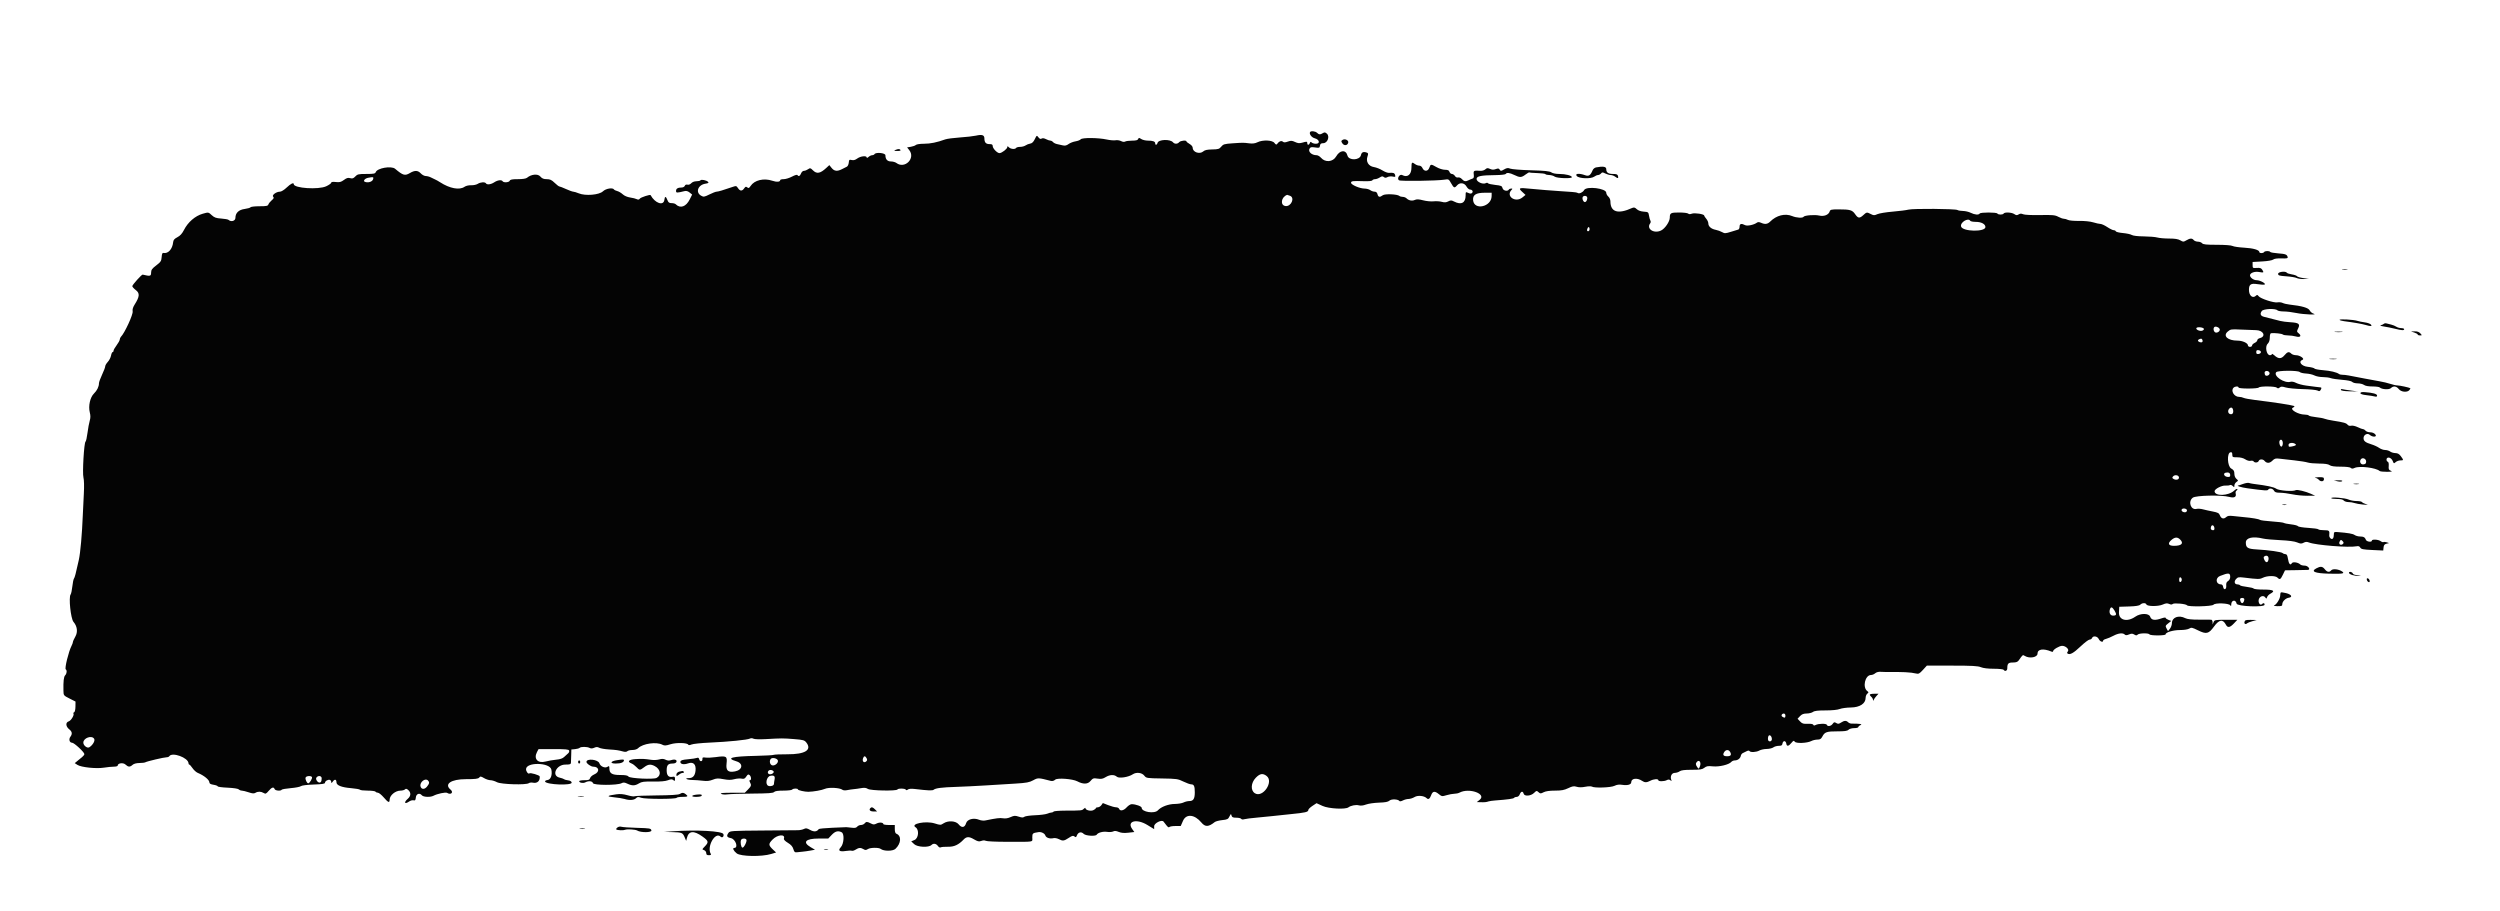 <svg id="svg" version="1.1" xmlns="http://www.w3.org/2000/svg" xmlns:xlink="http://www.w3.org/1999/xlink" width="400" height="145.714" viewBox="0, 0, 400,145.714"><g id="svgg"><path id="path0" d="M209.613 21.125 C 209.431 21.434,209.853 21.996,210.367 22.128 C 211.122 22.323,211.260 23.000,210.545 23.000 C 210.282 23.000,209.979 22.912,209.872 22.805 C 209.724 22.657,209.652 22.677,209.571 22.889 C 209.438 23.235,209.167 23.253,209.167 22.917 C 209.167 22.622,209.096 22.615,208.348 22.829 C 207.911 22.954,207.651 22.929,207.207 22.718 C 206.721 22.488,206.543 22.478,206.058 22.653 C 205.610 22.815,205.431 22.817,205.242 22.660 C 205.000 22.459,204.626 22.627,204.296 23.083 C 204.225 23.182,204.069 23.098,203.912 22.875 C 203.582 22.407,202.028 22.345,201.184 22.766 C 200.810 22.953,200.417 23.003,199.867 22.933 C 198.911 22.813,198.919 22.813,197.167 22.934 C 195.906 23.022,195.712 23.080,195.400 23.463 C 195.092 23.842,194.920 23.895,193.953 23.911 C 193.169 23.923,192.765 24.010,192.540 24.214 C 191.963 24.736,190.833 24.362,190.833 23.649 C 190.833 23.455,190.626 23.200,190.334 23.034 C 190.060 22.878,189.835 22.694,189.834 22.625 C 189.832 22.395,188.877 22.497,188.667 22.750 C 188.407 23.063,187.934 23.072,187.683 22.770 C 187.237 22.232,185.355 22.299,185.208 22.859 C 185.114 23.218,184.833 23.275,184.833 22.934 C 184.833 22.634,184.467 22.500,183.647 22.500 C 183.285 22.500,182.812 22.385,182.598 22.244 C 182.246 22.014,182.197 22.014,182.109 22.244 C 182.038 22.429,181.766 22.501,181.130 22.503 C 180.646 22.504,180.148 22.570,180.022 22.649 C 179.884 22.737,179.628 22.707,179.370 22.573 C 179.136 22.452,178.742 22.393,178.495 22.443 C 178.247 22.492,177.603 22.437,177.064 22.320 C 175.708 22.024,173.134 22.006,172.916 22.289 C 172.824 22.409,172.449 22.556,172.083 22.615 C 171.716 22.673,171.216 22.869,170.971 23.049 C 170.649 23.287,170.395 23.345,170.054 23.262 C 169.795 23.198,169.379 23.105,169.130 23.055 C 168.881 23.005,168.591 22.859,168.485 22.732 C 168.379 22.604,168.185 22.500,168.055 22.500 C 167.924 22.500,167.610 22.393,167.357 22.262 C 167.063 22.110,166.810 22.078,166.657 22.174 C 166.489 22.280,166.337 22.220,166.149 21.974 C 165.885 21.626,165.878 21.629,165.566 22.270 C 165.347 22.717,165.123 22.935,164.838 22.975 C 164.611 23.007,164.276 23.138,164.093 23.266 C 163.909 23.395,163.518 23.500,163.223 23.500 C 162.928 23.500,162.640 23.575,162.583 23.667 C 162.425 23.923,161.722 23.865,161.429 23.571 C 161.221 23.364,161.167 23.357,161.167 23.540 C 161.167 23.821,160.282 24.500,159.916 24.500 C 159.551 24.500,158.833 23.750,158.833 23.369 C 158.833 23.130,158.711 23.056,158.319 23.056 C 157.742 23.056,157.506 22.793,157.503 22.144 C 157.499 21.600,157.125 21.480,156.140 21.705 C 155.742 21.795,154.592 21.926,153.583 21.994 C 152.575 22.063,151.525 22.200,151.250 22.300 C 149.913 22.784,148.863 23.000,147.848 23.000 C 147.231 23.000,146.648 23.085,146.542 23.192 C 146.436 23.297,146.077 23.428,145.743 23.483 L 145.136 23.583 145.485 24.026 C 146.516 25.336,144.760 27.087,143.426 26.078 C 143.249 25.943,142.857 25.833,142.557 25.833 C 141.978 25.833,141.667 25.487,141.667 24.844 C 141.667 24.467,140.136 24.312,139.917 24.667 C 139.860 24.758,139.693 24.833,139.545 24.833 C 139.397 24.833,139.139 24.957,138.971 25.109 C 138.789 25.274,138.667 25.308,138.667 25.192 C 138.667 24.871,137.684 24.977,137.173 25.355 C 136.841 25.601,136.565 25.677,136.274 25.604 C 135.899 25.510,135.849 25.554,135.802 26.024 C 135.774 26.313,135.637 26.603,135.500 26.668 C 135.362 26.733,135.013 26.909,134.724 27.060 C 133.965 27.455,133.484 27.401,133.062 26.875 L 132.694 26.417 132.222 26.855 C 131.237 27.768,130.687 27.869,130.066 27.248 C 129.678 26.860,129.619 26.848,129.286 27.081 C 129.088 27.220,128.791 27.333,128.625 27.333 C 128.458 27.333,128.255 27.518,128.167 27.750 C 128.004 28.179,127.761 28.287,127.588 28.007 C 127.532 27.917,127.159 28.024,126.720 28.257 C 126.297 28.483,125.699 28.667,125.392 28.667 C 125.085 28.667,124.833 28.734,124.833 28.816 C 124.833 29.117,124.280 29.162,123.561 28.918 C 122.210 28.459,120.706 28.822,120.096 29.755 C 119.862 30.111,119.767 30.152,119.565 29.985 C 119.364 29.818,119.272 29.847,119.066 30.140 C 118.738 30.609,118.404 30.596,118.079 30.100 C 117.832 29.723,117.781 29.712,117.200 29.914 C 115.741 30.419,114.900 30.668,114.658 30.667 C 114.515 30.667,113.997 30.867,113.507 31.111 C 112.689 31.519,112.579 31.536,112.182 31.314 C 111.242 30.789,111.663 29.585,112.853 29.394 C 113.349 29.315,113.440 29.250,113.281 29.090 C 113.019 28.829,112.186 28.668,112.070 28.856 C 112.020 28.935,111.734 29.000,111.433 29.000 C 111.107 29.000,110.769 29.128,110.600 29.315 C 110.431 29.502,110.183 29.596,109.993 29.546 C 109.792 29.494,109.632 29.564,109.568 29.731 C 109.511 29.879,109.291 30.000,109.079 30.000 C 108.467 30.000,108.167 30.176,108.167 30.537 C 108.167 30.884,108.283 30.887,109.507 30.581 C 109.801 30.507,110.056 30.575,110.337 30.803 L 110.743 31.132 110.361 31.897 C 109.763 33.094,108.842 33.409,108.103 32.670 C 108.010 32.576,107.717 32.500,107.452 32.500 C 107.071 32.500,106.932 32.397,106.782 32.000 C 106.547 31.377,106.371 31.362,106.303 31.958 C 106.183 32.995,104.808 32.535,104.092 31.218 C 104.021 31.087,102.543 31.566,102.389 31.770 C 102.248 31.956,102.110 31.983,101.889 31.868 C 101.721 31.781,101.243 31.660,100.826 31.600 C 100.372 31.534,99.894 31.328,99.633 31.085 C 99.392 30.863,99.001 30.631,98.763 30.572 C 98.525 30.512,98.289 30.396,98.239 30.315 C 98.031 29.980,96.938 30.164,96.469 30.613 C 95.863 31.193,93.660 31.377,92.603 30.935 C 92.249 30.788,91.851 30.667,91.719 30.667 C 91.587 30.667,91.069 30.479,90.568 30.250 C 90.067 30.021,89.585 29.833,89.498 29.833 C 89.411 29.833,89.069 29.571,88.739 29.250 C 88.257 28.783,88.007 28.667,87.478 28.667 C 86.973 28.667,86.729 28.564,86.444 28.233 C 86.045 27.768,85.001 27.873,84.320 28.445 C 84.155 28.584,83.611 28.667,82.857 28.667 C 81.943 28.667,81.633 28.726,81.560 28.917 C 81.453 29.197,80.578 29.261,80.417 29.000 C 80.251 28.731,79.622 28.810,79.083 29.167 C 78.544 29.524,77.916 29.602,77.750 29.333 C 77.597 29.086,76.875 29.132,76.440 29.417 C 76.230 29.554,75.756 29.655,75.387 29.640 C 74.992 29.625,74.552 29.728,74.320 29.890 C 73.519 30.452,71.962 30.161,70.417 29.161 C 70.142 28.983,69.804 28.793,69.667 28.739 C 69.529 28.685,69.218 28.534,68.974 28.404 C 68.731 28.273,68.350 28.167,68.128 28.167 C 67.906 28.167,67.549 27.979,67.333 27.750 C 66.855 27.241,66.373 27.223,65.591 27.684 C 64.781 28.162,64.492 28.080,63.215 27.003 C 62.616 26.498,60.365 26.889,60.120 27.542 C 60.028 27.787,59.791 27.833,58.618 27.833 C 57.364 27.833,57.187 27.873,56.850 28.232 C 56.552 28.549,56.383 28.605,56.029 28.505 C 55.685 28.407,55.456 28.473,55.027 28.793 C 54.571 29.132,54.337 29.192,53.735 29.124 C 53.247 29.069,53.000 29.105,53.000 29.231 C 53.000 29.336,52.642 29.591,52.205 29.799 C 50.976 30.382,47.000 30.123,47.000 29.460 C 47.000 29.152,46.513 29.386,45.873 30.000 C 45.478 30.380,45.015 30.667,44.798 30.668 C 44.204 30.669,43.456 31.222,43.707 31.474 C 43.866 31.633,43.817 31.756,43.475 32.047 C 43.237 32.250,42.997 32.548,42.942 32.708 C 42.860 32.953,42.632 33.000,41.515 33.000 C 40.784 33.000,40.141 33.073,40.086 33.162 C 40.031 33.251,39.612 33.373,39.154 33.434 C 38.201 33.560,37.667 34.071,37.667 34.856 C 37.667 35.350,36.974 35.559,36.575 35.185 C 36.488 35.103,35.961 35.005,35.403 34.968 C 34.590 34.913,34.295 34.811,33.905 34.450 C 33.349 33.934,33.351 33.934,32.436 34.198 C 31.224 34.547,30.069 35.546,29.438 36.791 C 29.141 37.377,28.826 37.724,28.382 37.953 C 27.900 38.203,27.739 38.395,27.702 38.765 C 27.592 39.859,26.894 40.629,26.156 40.469 C 25.983 40.431,25.902 40.614,25.865 41.130 C 25.819 41.764,25.723 41.913,25.000 42.464 C 24.323 42.979,24.184 43.176,24.176 43.633 C 24.166 44.199,24.042 44.227,22.827 43.938 C 22.674 43.901,21.172 45.572,21.169 45.783 C 21.168 45.893,21.422 46.178,21.734 46.416 C 22.390 46.916,22.347 47.457,21.552 48.716 C 21.271 49.162,21.165 49.517,21.225 49.813 C 21.324 50.296,19.947 53.286,19.353 53.881 C 19.250 53.983,19.165 54.183,19.162 54.325 C 19.159 54.467,18.934 54.878,18.662 55.238 C 18.390 55.598,18.167 55.992,18.167 56.113 C 18.167 56.234,18.100 56.333,18.019 56.333 C 17.937 56.333,17.823 56.587,17.765 56.896 C 17.707 57.206,17.473 57.660,17.246 57.905 C 17.019 58.150,16.833 58.471,16.833 58.617 C 16.833 58.764,16.608 59.361,16.333 59.943 C 16.058 60.525,15.833 61.146,15.833 61.323 C 15.833 61.860,15.532 62.480,15.033 62.968 C 14.417 63.570,14.109 64.967,14.367 65.984 C 14.498 66.498,14.494 66.862,14.354 67.329 C 14.249 67.682,14.088 68.553,13.998 69.267 C 13.907 69.980,13.768 70.606,13.688 70.657 C 13.445 70.812,13.160 75.712,13.353 76.411 C 13.453 76.774,13.479 77.814,13.415 78.969 C 13.357 80.040,13.282 81.592,13.249 82.417 C 13.127 85.474,12.863 88.450,12.612 89.583 C 12.122 91.803,11.961 92.417,11.827 92.585 C 11.753 92.678,11.639 93.240,11.574 93.835 C 11.510 94.430,11.386 95.006,11.300 95.115 C 10.958 95.546,11.319 98.990,11.759 99.500 C 12.358 100.196,12.476 101.109,12.061 101.841 C 11.844 102.222,11.666 102.620,11.666 102.725 C 11.665 102.831,11.563 103.111,11.440 103.347 C 10.980 104.230,10.310 106.966,10.522 107.097 C 10.746 107.235,10.693 107.783,10.431 108.045 C 10.200 108.276,10.120 108.981,10.151 110.514 C 10.167 111.272,10.174 111.282,11.125 111.764 L 12.083 112.250 12.071 113.074 C 12.064 113.549,11.975 113.925,11.861 113.963 C 11.753 113.999,11.706 114.095,11.756 114.176 C 11.904 114.415,11.366 115.301,11.002 115.416 C 10.455 115.590,10.503 116.240,11.097 116.707 C 11.548 117.062,11.600 117.437,11.262 117.883 C 10.964 118.276,11.119 118.833,11.527 118.833 C 11.862 118.833,13.500 120.351,13.500 120.660 C 13.500 120.757,13.340 120.967,13.144 121.127 C 12.949 121.286,12.602 121.571,12.374 121.759 L 11.959 122.101 12.386 122.381 C 12.978 122.769,15.410 123.025,16.620 122.826 C 17.150 122.740,17.865 122.668,18.208 122.668 C 18.552 122.667,18.833 122.590,18.833 122.496 C 18.833 122.094,19.704 121.977,20.078 122.328 C 20.518 122.742,20.793 122.754,21.208 122.380 C 21.408 122.198,21.812 122.089,22.304 122.083 C 22.733 122.078,23.160 122.026,23.253 121.967 C 23.500 121.813,26.234 121.167,26.638 121.167 C 26.826 121.167,27.027 121.092,27.083 121.000 C 27.529 120.278,30.137 121.232,30.161 122.125 C 30.164 122.240,30.223 122.334,30.292 122.334 C 30.360 122.335,30.592 122.592,30.805 122.906 C 31.019 123.220,31.394 123.559,31.639 123.660 C 32.644 124.075,33.500 124.775,33.500 125.182 C 33.500 125.374,33.701 125.490,34.167 125.564 C 34.533 125.623,34.833 125.736,34.833 125.815 C 34.833 125.895,35.546 125.991,36.416 126.029 C 37.337 126.070,38.083 126.183,38.199 126.299 C 38.310 126.410,38.532 126.500,38.694 126.500 C 38.856 126.500,39.344 126.621,39.779 126.768 C 40.378 126.972,40.641 126.992,40.866 126.852 C 41.255 126.608,41.756 126.617,42.182 126.875 C 42.487 127.060,42.579 127.021,42.984 126.542 C 43.481 125.953,43.790 125.859,43.940 126.250 C 44.042 126.516,44.919 126.600,45.068 126.358 C 45.117 126.279,45.773 126.164,46.527 126.101 C 47.281 126.038,48.007 125.897,48.139 125.787 C 48.282 125.668,49.118 125.562,50.190 125.525 C 51.571 125.478,52.000 125.410,52.000 125.237 C 52.000 124.967,52.500 124.682,52.792 124.786 C 52.906 124.827,53.000 124.984,53.000 125.134 C 53.000 125.345,53.060 125.322,53.261 125.034 C 53.553 124.618,53.833 124.685,53.833 125.172 C 53.833 125.654,54.635 125.976,56.153 126.102 C 56.900 126.165,57.550 126.279,57.598 126.358 C 57.647 126.436,58.202 126.500,58.833 126.500 C 59.464 126.500,60.027 126.575,60.083 126.667 C 60.140 126.758,60.313 126.834,60.468 126.836 C 60.623 126.837,61.041 127.174,61.396 127.586 C 62.119 128.423,62.331 128.507,62.339 127.958 C 62.349 127.255,63.254 126.500,64.087 126.500 C 64.369 126.500,64.688 126.412,64.796 126.304 C 64.946 126.154,65.071 126.179,65.329 126.413 C 65.785 126.825,65.754 127.364,65.250 127.802 C 64.563 128.400,64.742 128.745,65.473 128.233 C 65.683 128.087,65.995 128.003,66.168 128.049 C 66.419 128.114,66.492 128.027,66.532 127.607 C 66.591 127.009,67.130 126.804,67.493 127.242 C 67.742 127.542,68.856 127.589,69.357 127.321 C 69.948 127.005,71.309 126.715,71.533 126.857 C 72.145 127.245,72.628 126.785,72.083 126.333 C 71.021 125.451,72.174 124.667,74.532 124.667 C 76.052 124.667,76.504 124.613,76.669 124.414 C 76.855 124.189,76.944 124.199,77.449 124.497 C 77.763 124.682,78.222 124.833,78.470 124.833 C 78.719 124.833,79.189 124.977,79.517 125.152 C 80.180 125.508,84.220 125.626,84.618 125.301 C 84.729 125.211,85.029 125.180,85.285 125.232 C 85.969 125.372,86.428 124.941,86.353 124.228 C 86.332 124.027,84.854 123.591,84.703 123.741 C 84.532 123.912,84.167 123.457,84.167 123.073 C 84.167 121.906,87.986 121.973,88.220 123.144 C 88.393 124.005,88.120 124.744,87.609 124.804 C 87.355 124.833,87.175 124.942,87.209 125.045 C 87.382 125.562,91.567 125.722,91.469 125.208 C 91.434 125.025,91.229 124.896,90.915 124.860 C 90.641 124.829,90.342 124.744,90.250 124.671 C 90.158 124.598,89.840 124.486,89.542 124.423 C 88.183 124.132,88.983 122.333,90.471 122.333 C 91.174 122.333,91.337 122.280,91.351 122.042 C 91.361 121.881,91.380 121.337,91.393 120.833 L 91.417 119.917 92.000 119.863 C 92.321 119.834,92.655 119.740,92.742 119.655 C 92.952 119.449,93.942 119.457,94.335 119.667 C 94.551 119.783,94.780 119.774,95.075 119.640 C 95.402 119.491,95.591 119.491,95.876 119.642 C 96.082 119.750,96.775 119.871,97.417 119.910 C 98.624 119.986,98.924 120.029,99.721 120.247 C 100.014 120.327,100.262 120.305,100.379 120.188 C 100.482 120.085,100.846 120.000,101.188 120.000 C 101.555 120.000,101.928 119.882,102.098 119.711 C 102.848 118.962,105.038 118.652,105.988 119.160 C 106.304 119.329,106.538 119.315,107.287 119.079 C 108.229 118.783,110.023 118.836,110.136 119.164 C 110.166 119.250,110.383 119.232,110.636 119.121 C 110.882 119.014,112.208 118.876,113.583 118.815 C 116.543 118.685,119.606 118.378,119.987 118.174 C 120.147 118.088,120.378 118.095,120.549 118.191 C 120.718 118.286,121.551 118.313,122.545 118.257 C 125.087 118.114,125.279 118.113,127.049 118.254 C 128.510 118.370,128.716 118.427,129.008 118.797 C 129.949 119.995,128.826 120.697,125.989 120.685 C 124.869 120.680,123.879 120.722,123.790 120.777 C 123.700 120.832,122.455 120.903,121.022 120.935 C 117.026 121.023,116.071 121.286,117.832 121.813 C 118.969 122.154,118.819 123.196,117.600 123.424 C 116.485 123.634,116.119 123.295,116.249 122.172 C 116.388 120.981,116.241 120.895,114.500 121.140 C 113.904 121.224,113.180 121.256,112.891 121.213 C 112.465 121.149,112.370 121.189,112.391 121.424 C 112.429 121.856,111.994 121.929,111.884 121.508 C 111.817 121.253,111.711 121.182,111.520 121.264 C 111.371 121.327,110.726 121.425,110.085 121.481 C 109.182 121.560,108.908 121.646,108.867 121.861 C 108.792 122.254,109.389 122.395,110.077 122.146 C 110.935 121.836,111.400 122.289,111.284 123.323 C 111.194 124.123,110.852 124.500,110.218 124.500 C 109.412 124.500,109.876 124.778,110.708 124.793 C 111.190 124.802,111.979 124.860,112.463 124.921 C 113.108 125.003,113.527 124.959,114.039 124.754 C 114.634 124.516,114.883 124.503,115.757 124.668 C 116.526 124.813,116.954 124.814,117.487 124.670 C 117.876 124.565,118.402 124.525,118.656 124.581 C 119.031 124.663,119.172 124.600,119.403 124.247 C 119.634 123.895,119.735 123.849,119.928 124.009 C 120.203 124.237,120.251 124.833,119.994 124.833 C 119.875 124.833,119.875 124.933,119.994 125.156 C 120.251 125.636,120.214 125.774,119.672 126.328 L 119.178 126.833 117.131 126.838 C 115.595 126.842,115.160 126.888,115.390 127.022 C 115.561 127.121,116.003 127.156,116.390 127.099 C 116.771 127.044,118.565 126.987,120.376 126.974 C 122.911 126.955,123.711 126.898,123.854 126.725 C 123.982 126.571,124.454 126.500,125.344 126.500 C 126.061 126.500,126.693 126.425,126.750 126.333 C 126.876 126.129,127.667 126.110,127.667 126.311 C 127.667 126.447,128.782 126.699,129.333 126.687 C 130.176 126.670,131.498 126.435,131.982 126.217 C 132.596 125.940,134.390 126.035,134.788 126.365 C 134.907 126.464,135.230 126.489,135.540 126.423 C 135.839 126.360,136.308 126.290,136.583 126.268 C 136.858 126.246,137.396 126.171,137.779 126.102 C 138.288 126.009,138.577 126.042,138.862 126.226 C 139.300 126.510,143.425 126.589,143.594 126.317 C 143.722 126.108,144.790 126.128,144.922 126.341 C 144.996 126.461,145.102 126.456,145.260 126.325 C 145.408 126.202,145.806 126.171,146.370 126.238 C 148.547 126.497,149.190 126.522,149.390 126.356 C 149.697 126.101,150.695 125.974,152.932 125.904 C 154.024 125.870,156.154 125.765,157.667 125.671 C 159.179 125.577,161.354 125.442,162.500 125.373 C 164.236 125.267,164.705 125.179,165.314 124.844 C 166.082 124.423,166.125 124.424,168.131 124.943 C 168.375 125.006,168.630 124.934,168.840 124.744 C 169.183 124.434,171.628 124.619,172.369 125.011 C 173.301 125.504,174.029 125.491,174.466 124.972 C 174.853 124.512,174.949 124.479,175.615 124.579 C 176.190 124.666,176.459 124.616,176.899 124.344 C 177.571 123.929,178.282 123.902,178.696 124.276 C 179.034 124.583,180.554 124.351,181.245 123.887 C 181.806 123.511,182.692 123.610,183.077 124.092 C 183.411 124.510,183.457 124.518,185.917 124.555 C 188.259 124.591,188.475 124.622,189.333 125.045 C 189.838 125.293,190.411 125.497,190.607 125.498 C 191.039 125.500,191.167 125.791,191.167 126.775 C 191.167 127.792,190.938 128.167,190.319 128.167 C 190.043 128.167,189.614 128.270,189.367 128.397 C 189.119 128.523,188.495 128.629,187.980 128.633 C 186.957 128.639,185.779 129.082,185.262 129.654 C 184.724 130.248,182.667 129.924,182.667 129.246 C 182.667 129.014,181.714 128.669,181.069 128.668 C 180.878 128.667,180.521 128.892,180.276 129.167 C 179.798 129.703,179.216 129.823,179.060 129.417 C 179.008 129.279,178.788 129.167,178.572 129.167 C 178.356 129.167,177.791 129.014,177.318 128.827 L 176.457 128.488 176.219 128.827 C 176.088 129.014,175.835 129.167,175.657 129.167 C 175.479 129.167,175.333 129.230,175.333 129.307 C 175.333 129.384,175.146 129.532,174.917 129.636 C 174.480 129.836,173.667 129.613,173.667 129.295 C 173.667 129.211,173.549 129.261,173.405 129.405 C 173.120 129.690,173.086 129.693,170.456 129.701 C 169.469 129.704,168.621 129.772,168.571 129.853 C 168.521 129.934,168.377 130.000,168.251 130.000 C 168.125 130.000,167.811 130.086,167.553 130.192 C 167.294 130.298,166.417 130.409,165.603 130.440 C 164.789 130.471,164.018 130.583,163.889 130.689 C 163.711 130.837,163.499 130.832,162.996 130.665 C 162.422 130.476,162.255 130.485,161.696 130.737 C 161.278 130.925,160.858 130.991,160.486 130.926 C 159.984 130.838,159.453 130.903,157.623 131.278 C 157.369 131.329,156.939 131.280,156.667 131.167 C 155.792 130.805,154.763 131.073,154.575 131.713 C 154.363 132.431,153.875 132.509,153.392 131.903 C 152.932 131.326,151.710 131.244,150.955 131.740 C 150.511 132.031,150.456 132.032,149.557 131.749 C 148.122 131.298,145.596 131.808,146.494 132.368 C 147.098 132.746,146.977 134.122,146.315 134.401 L 145.796 134.619 146.273 135.067 C 146.791 135.554,148.595 135.638,149.038 135.196 C 149.339 134.894,149.788 134.963,150.061 135.351 C 150.205 135.557,150.389 135.652,150.505 135.580 C 150.615 135.513,151.153 135.467,151.702 135.480 C 152.652 135.501,153.382 135.163,154.167 134.338 C 154.638 133.842,155.038 133.824,155.793 134.266 C 156.431 134.641,156.637 134.688,157.009 134.548 C 157.288 134.442,157.560 134.437,157.731 134.533 C 157.883 134.618,159.374 134.688,161.045 134.689 C 165.667 134.693,165.167 134.776,165.167 134.003 C 165.167 133.324,165.216 133.281,166.167 133.139 C 166.606 133.073,167.146 133.340,167.253 133.675 C 167.370 134.044,167.984 134.249,168.548 134.107 C 168.758 134.054,169.141 134.121,169.400 134.256 C 170.046 134.590,170.239 134.567,171.002 134.062 C 171.544 133.704,171.710 133.662,171.914 133.831 C 172.118 134.000,172.183 133.981,172.278 133.727 C 172.496 133.136,172.981 133.005,173.399 133.423 C 173.715 133.739,175.291 133.837,175.468 133.552 C 175.677 133.213,176.494 132.995,177.156 133.101 C 177.504 133.157,177.931 133.126,178.105 133.033 C 178.332 132.912,178.583 132.932,178.991 133.103 C 179.392 133.272,179.848 133.311,180.527 133.234 L 181.493 133.124 181.153 132.648 C 180.243 131.370,181.851 130.939,183.580 131.998 L 184.667 132.663 184.667 132.191 C 184.667 131.704,185.867 131.104,186.159 131.446 C 186.223 131.521,186.433 131.792,186.625 132.047 C 186.825 132.314,187.019 132.438,187.080 132.339 C 187.138 132.244,187.576 132.165,188.052 132.163 L 188.917 132.159 189.281 131.329 C 189.792 130.167,191.132 130.291,192.220 131.601 C 192.836 132.342,193.362 132.324,194.358 131.531 C 194.509 131.411,195.048 131.270,195.556 131.217 C 196.371 131.133,196.508 131.064,196.717 130.632 C 196.935 130.182,196.962 130.170,197.045 130.488 C 197.118 130.765,197.268 130.833,197.808 130.833 C 198.178 130.833,198.531 130.915,198.592 131.015 C 198.656 131.118,198.857 131.146,199.060 131.079 C 199.256 131.015,200.204 130.895,201.167 130.812 C 202.129 130.730,203.217 130.622,203.583 130.573 C 203.950 130.524,205.262 130.385,206.500 130.264 C 208.887 130.030,209.333 129.924,209.333 129.588 C 209.333 129.472,209.629 129.182,209.990 128.943 L 210.646 128.509 211.615 128.952 C 212.588 129.396,215.264 129.540,215.750 129.174 C 216.130 128.888,216.946 128.728,217.397 128.851 C 217.716 128.939,218.109 128.896,218.564 128.725 C 218.941 128.583,219.870 128.447,220.628 128.423 C 221.646 128.390,222.089 128.305,222.320 128.095 C 222.638 127.807,223.728 127.861,223.921 128.174 C 223.968 128.249,224.211 128.204,224.461 128.073 C 224.712 127.942,225.121 127.835,225.371 127.834 C 225.621 127.834,226.057 127.693,226.340 127.521 C 226.846 127.213,227.870 127.314,228.267 127.711 C 228.527 127.971,228.775 127.810,228.977 127.250 C 229.226 126.563,229.551 126.515,230.226 127.068 C 230.677 127.437,230.740 127.445,231.461 127.228 C 231.878 127.103,232.438 127.000,232.704 127.000 C 232.971 127.000,233.337 126.921,233.519 126.823 C 235.066 125.995,237.936 127.037,236.728 127.988 L 236.288 128.333 236.853 128.353 C 237.533 128.377,237.836 128.347,238.167 128.225 C 238.304 128.174,238.792 128.105,239.250 128.072 C 241.242 127.926,242.169 127.797,242.258 127.654 C 242.310 127.569,242.500 127.500,242.681 127.500 C 242.877 127.500,243.072 127.333,243.167 127.083 C 243.355 126.588,243.665 126.539,243.782 126.987 C 243.904 127.453,244.940 127.374,245.459 126.858 C 245.829 126.489,245.871 126.482,246.161 126.745 C 246.444 127.001,246.512 127.003,246.977 126.762 C 247.311 126.589,247.928 126.500,248.794 126.500 C 249.828 126.500,250.276 126.417,250.916 126.108 C 251.588 125.784,251.821 125.745,252.269 125.883 C 252.627 125.993,253.092 125.993,253.645 125.884 C 254.105 125.793,254.579 125.781,254.699 125.857 C 255.103 126.113,257.739 126.021,258.322 125.731 C 258.691 125.547,259.067 125.495,259.517 125.567 C 260.400 125.708,261.000 125.541,261.000 125.154 C 261.000 124.520,261.955 124.404,262.745 124.943 C 263.167 125.230,263.469 125.224,264.061 124.916 C 264.605 124.632,265.333 124.585,265.333 124.833 C 265.333 125.055,266.268 125.047,266.688 124.822 C 266.932 124.692,267.087 124.698,267.264 124.845 C 267.464 125.011,267.489 124.998,267.403 124.773 C 267.193 124.226,267.474 123.667,267.962 123.661 C 268.212 123.658,268.562 123.546,268.740 123.411 C 268.973 123.235,269.516 123.167,270.676 123.167 C 272.021 123.167,272.357 123.113,272.700 122.843 C 273.040 122.575,273.277 122.536,274.055 122.616 C 275.075 122.721,276.646 122.343,277.010 121.904 C 277.119 121.774,277.371 121.667,277.572 121.667 C 278.033 121.667,278.455 121.343,278.528 120.935 C 278.558 120.761,278.696 120.566,278.833 120.502 C 278.971 120.438,279.249 120.300,279.451 120.196 C 279.685 120.075,279.854 120.066,279.919 120.170 C 280.067 120.410,281.020 120.358,281.500 120.083 C 281.729 119.952,282.254 119.840,282.667 119.834 C 283.079 119.828,283.562 119.713,283.740 119.578 C 283.918 119.443,284.307 119.333,284.604 119.333 C 285.037 119.333,285.154 119.259,285.197 118.958 C 285.226 118.752,285.362 118.583,285.500 118.583 C 285.637 118.583,285.774 118.752,285.803 118.958 C 285.875 119.460,286.157 119.431,286.615 118.875 C 286.933 118.489,287.018 118.456,287.157 118.667 C 287.364 118.981,289.138 118.915,289.803 118.568 C 290.049 118.440,290.492 118.335,290.787 118.334 C 291.214 118.334,291.377 118.231,291.581 117.838 C 291.950 117.124,292.274 117.013,293.979 117.016 C 295.140 117.018,295.568 116.956,295.765 116.759 C 295.911 116.613,296.309 116.500,296.679 116.500 C 297.039 116.500,297.333 116.423,297.333 116.328 C 297.333 116.233,297.502 116.088,297.708 116.005 C 298.074 115.858,297.443 115.760,296.255 115.779 C 296.075 115.782,295.826 115.683,295.702 115.559 C 295.402 115.259,295.078 115.274,294.561 115.613 C 294.208 115.845,294.076 115.857,293.800 115.684 C 293.513 115.505,293.430 115.525,293.223 115.821 C 292.961 116.196,292.401 116.286,292.296 115.971 C 292.218 115.738,290.954 115.757,290.504 115.998 C 290.285 116.115,290.174 116.106,290.128 115.967 C 290.087 115.844,289.752 115.785,289.233 115.809 C 288.533 115.841,288.342 115.781,288.006 115.423 L 287.609 115.000 288.000 114.583 C 288.291 114.274,288.566 114.165,289.071 114.161 C 289.444 114.158,289.896 114.046,290.074 113.911 C 290.309 113.733,290.860 113.667,292.095 113.667 C 293.138 113.667,294.009 113.579,294.355 113.440 C 294.664 113.316,295.472 113.207,296.150 113.198 C 297.568 113.180,298.500 112.568,298.500 111.654 C 298.500 111.409,298.619 111.108,298.765 110.988 C 299.002 110.791,299.003 110.748,298.775 110.581 C 297.958 109.983,298.409 108.000,299.362 108.000 C 299.561 108.000,299.861 107.876,300.028 107.725 C 300.208 107.562,300.554 107.466,300.874 107.490 C 301.173 107.513,301.604 107.529,301.833 107.525 C 304.319 107.486,305.752 107.557,306.559 107.760 C 306.973 107.863,307.116 107.790,307.665 107.189 L 308.295 106.500 312.319 106.500 C 315.520 106.500,316.467 106.551,316.942 106.750 C 317.321 106.908,318.081 107.000,319.011 107.000 C 319.819 107.000,320.527 107.075,320.583 107.167 C 320.784 107.492,321.167 107.337,321.167 106.930 C 321.167 106.167,321.328 106.000,322.064 106.000 C 322.581 106.000,322.823 105.910,323.005 105.651 C 323.666 104.709,323.625 104.737,323.988 104.958 C 324.728 105.410,326.000 105.175,326.000 104.586 C 326.000 103.853,326.923 103.711,328.208 104.247 C 328.385 104.321,328.500 104.295,328.500 104.182 C 328.500 103.925,329.503 103.335,329.940 103.334 C 330.521 103.333,331.119 103.906,330.862 104.216 C 330.711 104.398,330.703 104.503,330.835 104.584 C 331.202 104.811,331.772 104.490,332.896 103.422 C 333.526 102.823,334.174 102.333,334.336 102.333 C 334.498 102.333,334.674 102.221,334.727 102.083 C 334.885 101.671,335.589 101.780,335.803 102.250 C 335.986 102.652,336.500 102.838,336.500 102.503 C 336.500 102.413,336.706 102.288,336.958 102.225 C 337.210 102.163,337.747 101.936,338.150 101.722 C 338.945 101.300,339.656 101.222,339.957 101.524 C 340.101 101.667,340.271 101.664,340.639 101.511 C 341.032 101.349,341.200 101.351,341.478 101.525 C 341.752 101.696,341.868 101.699,342.029 101.537 C 342.274 101.293,343.770 101.263,343.917 101.500 C 344.057 101.727,346.500 101.719,346.500 101.491 C 346.500 101.166,347.710 100.808,348.817 100.806 C 349.469 100.805,350.065 100.710,350.281 100.572 C 350.607 100.364,350.751 100.392,351.668 100.847 C 353.013 101.515,353.390 101.427,354.245 100.246 C 355.067 99.112,355.655 99.023,356.148 99.958 C 356.425 100.485,356.790 100.426,357.427 99.750 L 357.978 99.167 356.150 99.167 C 354.411 99.167,354.315 99.185,354.172 99.542 L 354.021 99.917 354.011 99.542 C 354.005 99.335,353.906 99.160,353.792 99.153 C 353.677 99.145,352.803 99.141,351.850 99.144 C 350.660 99.148,349.971 99.074,349.653 98.910 C 348.591 98.360,347.508 98.770,347.503 99.724 C 347.501 99.984,347.361 100.374,347.191 100.591 L 346.881 100.984 346.652 100.557 C 346.439 100.159,346.457 100.103,346.912 99.740 L 347.400 99.351 346.950 99.179 C 346.703 99.085,346.500 98.940,346.500 98.857 C 346.500 98.774,346.219 98.806,345.875 98.929 C 344.784 99.318,344.225 99.241,344.027 98.673 C 343.825 98.092,342.480 98.090,341.651 98.669 C 340.320 99.600,338.959 99.225,339.033 97.948 L 339.083 97.083 340.643 97.035 C 341.737 97.001,342.276 96.914,342.447 96.744 C 342.745 96.445,343.314 96.425,343.425 96.708 C 343.555 97.039,345.311 97.051,346.043 96.726 C 346.528 96.511,346.759 96.489,347.064 96.628 C 347.336 96.751,347.513 96.754,347.631 96.636 C 347.832 96.435,349.783 96.617,349.927 96.850 C 350.095 97.121,353.930 97.035,354.163 96.754 C 354.435 96.427,356.629 96.505,356.847 96.850 C 356.960 97.028,356.996 96.999,356.997 96.729 C 357.003 95.995,357.723 95.873,357.858 96.583 C 357.943 97.034,362.333 97.203,362.333 96.755 C 362.333 96.460,362.142 96.424,361.893 96.674 C 361.626 96.941,361.276 96.416,361.398 95.930 C 361.531 95.402,362.149 95.189,362.431 95.574 C 362.622 95.836,362.644 95.833,362.738 95.538 C 362.793 95.363,363.025 95.120,363.253 94.999 C 364.102 94.544,363.760 94.333,362.177 94.333 C 361.357 94.333,360.642 94.262,360.588 94.174 C 360.534 94.087,360.040 93.965,359.491 93.902 C 358.942 93.840,358.452 93.724,358.403 93.645 C 358.354 93.565,358.166 93.500,357.985 93.500 C 357.518 93.500,357.405 93.048,357.771 92.643 C 358.042 92.344,358.202 92.313,359.000 92.410 C 361.370 92.698,361.512 92.699,362.072 92.433 C 362.787 92.094,364.061 92.085,364.393 92.417 C 364.769 92.793,364.886 92.731,365.260 91.958 L 365.602 91.250 367.343 91.225 C 368.300 91.211,369.170 91.193,369.276 91.183 C 369.761 91.141,369.280 90.500,368.764 90.500 C 368.472 90.500,368.157 90.424,368.064 90.330 C 367.706 89.973,366.846 89.840,366.690 90.119 C 366.460 90.530,366.196 90.227,366.074 89.413 C 365.992 88.868,365.886 88.667,365.681 88.667 C 365.526 88.667,365.325 88.592,365.233 88.500 C 365.040 88.306,362.996 88.015,361.083 87.908 C 359.623 87.827,359.333 87.645,359.333 86.807 C 359.333 86.033,360.450 85.774,362.083 86.169 C 362.450 86.258,363.688 86.373,364.833 86.425 C 366.177 86.486,367.140 86.615,367.545 86.787 C 368.073 87.011,368.237 87.019,368.578 86.836 C 368.886 86.672,369.096 86.663,369.450 86.802 C 370.532 87.226,375.856 87.650,377.028 87.406 C 377.349 87.339,377.519 87.397,377.641 87.615 C 377.781 87.867,378.097 87.930,379.564 88.000 L 381.319 88.083 381.368 87.590 C 381.404 87.222,381.523 87.070,381.833 86.994 L 382.250 86.892 381.876 86.769 C 381.671 86.701,381.438 86.685,381.359 86.734 C 381.280 86.783,381.073 86.715,380.900 86.583 C 380.539 86.310,379.500 86.248,379.500 86.500 C 379.500 86.794,378.663 86.684,378.549 86.375 C 378.399 85.969,378.165 85.839,377.579 85.836 C 377.301 85.834,376.925 85.729,376.742 85.601 C 376.444 85.392,375.731 85.269,374.000 85.130 C 373.476 85.088,373.417 85.126,373.417 85.500 C 373.417 86.122,373.195 86.398,372.896 86.149 C 372.763 86.039,372.666 85.829,372.680 85.683 C 372.755 84.897,372.692 84.833,371.843 84.833 C 371.390 84.833,370.980 84.769,370.931 84.690 C 370.882 84.611,370.157 84.508,369.318 84.460 C 368.480 84.412,367.744 84.292,367.682 84.192 C 367.621 84.093,367.123 83.961,366.577 83.900 C 366.030 83.838,365.508 83.733,365.417 83.666 C 365.325 83.599,364.465 83.492,363.505 83.429 C 362.545 83.365,361.682 83.252,361.588 83.178 C 361.412 83.040,360.331 82.856,359.000 82.738 C 358.587 82.701,357.852 82.625,357.365 82.569 C 356.661 82.487,356.415 82.525,356.163 82.753 C 355.775 83.105,355.380 82.978,355.174 82.435 C 355.048 82.104,354.837 81.993,354.051 81.843 C 353.519 81.742,352.805 81.584,352.465 81.492 C 352.124 81.399,351.666 81.369,351.445 81.424 C 350.517 81.657,350.043 80.228,350.849 79.629 C 351.350 79.256,355.444 79.171,356.692 79.507 C 357.471 79.717,357.851 79.519,357.709 78.977 C 357.657 78.779,357.716 78.573,357.846 78.492 C 357.971 78.415,358.025 78.302,357.965 78.242 C 357.904 78.182,357.682 78.298,357.469 78.499 C 356.565 79.357,354.333 79.424,354.333 78.594 C 354.333 78.243,355.466 77.654,356.064 77.694 C 356.357 77.714,356.681 77.678,356.785 77.613 C 356.888 77.549,357.092 77.615,357.237 77.760 C 357.477 78.001,357.500 77.994,357.500 77.688 C 357.500 77.503,357.647 77.249,357.826 77.124 C 358.150 76.897,358.150 76.893,357.826 76.616 C 357.627 76.445,357.500 76.125,357.499 75.793 C 357.498 75.363,357.393 75.190,356.991 74.962 C 356.372 74.609,356.277 72.479,356.875 72.365 C 357.092 72.323,357.167 72.419,357.167 72.738 C 357.167 73.138,357.219 73.167,357.958 73.168 C 358.463 73.168,358.929 73.287,359.245 73.495 C 359.536 73.687,359.889 73.784,360.102 73.730 C 360.301 73.681,360.514 73.721,360.575 73.820 C 360.739 74.085,361.283 74.039,361.394 73.750 C 361.514 73.436,362.064 73.425,362.318 73.732 C 362.672 74.158,363.136 74.152,363.572 73.716 C 363.926 73.362,364.097 73.312,364.703 73.387 C 365.095 73.436,366.167 73.557,367.083 73.656 C 368.000 73.756,368.967 73.912,369.233 74.002 C 369.499 74.093,370.324 74.169,371.067 74.172 C 371.989 74.176,372.519 74.255,372.740 74.422 C 372.966 74.593,373.495 74.667,374.499 74.667 C 375.374 74.667,376.010 74.743,376.129 74.862 C 376.278 75.012,376.425 75.012,376.753 74.862 C 377.526 74.510,380.161 74.838,380.742 75.358 C 380.829 75.436,381.354 75.495,381.908 75.489 C 382.705 75.481,382.835 75.446,382.529 75.323 C 382.205 75.194,382.150 75.067,382.194 74.556 C 382.227 74.176,382.168 73.917,382.040 73.874 C 381.800 73.794,381.764 73.396,381.985 73.259 C 382.251 73.095,382.687 73.365,382.850 73.795 C 382.998 74.184,383.028 74.193,383.309 73.939 C 383.474 73.789,383.810 73.667,384.055 73.667 C 384.594 73.667,384.599 73.621,384.135 72.993 C 383.872 72.637,383.629 72.499,383.260 72.495 C 382.980 72.492,382.604 72.379,382.426 72.245 C 382.249 72.110,381.885 72.000,381.619 72.000 C 381.353 72.000,380.921 71.848,380.659 71.661 C 380.397 71.475,379.838 71.219,379.417 71.092 C 378.474 70.808,378.167 70.565,378.167 70.103 C 378.167 69.567,378.782 69.236,379.154 69.572 C 379.624 69.997,380.416 69.933,380.045 69.500 C 379.871 69.297,379.553 69.167,379.233 69.167 C 378.944 69.167,378.614 69.054,378.500 68.917 C 378.386 68.779,378.203 68.667,378.094 68.667 C 377.985 68.667,377.594 68.521,377.224 68.342 C 376.844 68.158,376.393 68.059,376.185 68.114 C 375.960 68.172,375.741 68.112,375.617 67.957 C 375.399 67.684,374.992 67.568,373.333 67.312 C 372.738 67.220,372.100 67.079,371.917 66.998 C 371.733 66.918,371.114 66.803,370.541 66.743 C 369.968 66.683,369.458 66.566,369.407 66.484 C 369.355 66.401,369.053 66.333,368.735 66.333 C 367.742 66.333,366.330 65.520,366.843 65.243 C 367.151 65.077,367.189 65.004,367.000 64.941 C 366.489 64.771,363.991 64.391,360.833 64.003 C 359.962 63.896,359.120 63.739,358.961 63.654 C 358.801 63.569,358.483 63.500,358.252 63.500 C 357.463 63.500,356.875 62.525,357.367 62.033 C 357.609 61.791,358.167 61.768,358.167 62.000 C 358.167 62.099,358.802 62.167,359.740 62.167 C 360.609 62.167,361.360 62.092,361.417 62.000 C 361.562 61.765,364.055 61.788,364.293 62.026 C 364.439 62.172,364.550 62.166,364.748 62.001 C 364.962 61.824,365.140 61.823,365.714 61.995 C 366.100 62.112,367.328 62.229,368.442 62.256 C 369.557 62.283,370.622 62.387,370.810 62.488 C 371.093 62.639,371.184 62.613,371.332 62.335 C 371.480 62.059,371.459 61.995,371.214 61.974 C 371.051 61.960,370.729 61.922,370.500 61.891 C 370.271 61.860,369.596 61.771,369.000 61.694 C 368.404 61.616,367.673 61.423,367.376 61.265 C 367.072 61.103,366.691 61.023,366.505 61.082 C 365.538 61.389,363.687 60.161,364.194 59.550 C 364.432 59.264,367.679 59.245,367.962 59.528 C 368.069 59.636,368.526 59.742,368.977 59.765 C 369.429 59.788,370.027 59.925,370.307 60.070 C 370.588 60.215,371.191 60.333,371.648 60.333 C 372.104 60.333,372.675 60.408,372.916 60.500 C 373.157 60.591,373.987 60.715,374.760 60.774 C 375.621 60.841,376.239 60.970,376.354 61.108 C 376.457 61.232,376.850 61.336,377.229 61.339 C 377.607 61.342,378.062 61.454,378.240 61.589 C 378.443 61.742,378.945 61.833,379.582 61.833 C 380.142 61.833,380.671 61.904,380.758 61.991 C 381.079 62.312,382.259 62.384,382.543 62.100 C 382.930 61.713,383.428 61.773,383.804 62.250 C 384.185 62.735,385.159 62.828,385.503 62.413 C 385.619 62.273,385.685 62.138,385.649 62.114 C 385.480 61.999,383.950 61.667,383.587 61.667 C 383.362 61.667,382.848 61.554,382.444 61.417 C 382.040 61.280,381.268 61.095,380.729 61.006 C 380.191 60.917,379.150 60.725,378.417 60.581 C 375.741 60.053,375.242 59.967,374.833 59.969 C 374.604 59.970,374.342 59.913,374.250 59.843 C 373.886 59.563,372.863 59.320,371.671 59.228 C 370.981 59.175,370.369 59.056,370.311 58.963 C 370.253 58.870,369.766 58.746,369.228 58.688 C 368.208 58.579,367.672 57.846,368.405 57.565 C 368.809 57.410,367.985 56.833,367.361 56.833 C 367.084 56.833,366.745 56.721,366.607 56.583 C 366.237 56.213,365.990 56.275,365.502 56.859 C 365.006 57.453,364.529 57.446,363.872 56.833 C 363.667 56.643,363.500 56.565,363.500 56.660 C 363.500 56.755,363.360 56.833,363.188 56.833 C 362.646 56.833,362.367 55.467,362.816 55.017 C 363.056 54.778,363.167 54.455,363.167 54.000 C 363.167 53.590,363.247 53.325,363.375 53.311 C 363.926 53.252,365.101 53.380,365.242 53.515 C 365.329 53.598,365.704 53.667,366.076 53.667 C 366.448 53.667,367.010 53.741,367.326 53.831 C 368.034 54.034,368.303 53.747,367.792 53.334 C 367.468 53.071,367.463 53.025,367.708 52.534 C 368.058 51.832,367.803 51.633,366.452 51.558 C 365.883 51.527,365.154 51.433,364.833 51.350 C 363.269 50.948,362.710 50.805,362.251 50.693 C 361.682 50.553,361.552 50.220,361.888 49.761 C 362.152 49.400,364.048 49.315,364.383 49.649 C 364.484 49.751,364.945 49.833,365.408 49.833 C 365.871 49.833,366.775 49.945,367.417 50.080 C 368.580 50.327,371.009 50.419,370.168 50.185 C 369.940 50.121,369.662 49.886,369.550 49.663 C 369.344 49.249,368.320 48.953,366.333 48.732 C 365.921 48.687,365.420 48.568,365.220 48.470 C 365.021 48.371,364.649 48.330,364.395 48.378 C 363.821 48.488,361.662 47.780,361.374 47.387 C 361.212 47.165,361.121 47.146,360.966 47.301 C 360.447 47.820,359.833 47.319,359.833 46.376 C 359.833 45.500,360.132 45.297,361.179 45.461 C 361.685 45.541,362.197 45.573,362.316 45.534 C 362.673 45.415,361.639 44.836,361.067 44.834 C 360.570 44.833,360.000 44.414,360.000 44.048 C 360.000 43.673,360.736 43.396,361.417 43.515 C 362.217 43.655,362.252 43.633,361.970 43.177 C 361.795 42.894,361.614 42.832,361.083 42.869 C 360.443 42.915,360.417 42.897,360.417 42.417 L 360.417 41.917 361.934 41.832 C 362.825 41.783,363.561 41.657,363.716 41.528 C 363.885 41.388,364.359 41.322,365.032 41.345 C 365.859 41.374,366.072 41.332,366.030 41.149 C 365.931 40.719,365.695 40.624,364.508 40.539 C 363.857 40.493,363.285 40.390,363.236 40.311 C 363.113 40.112,362.376 40.129,362.250 40.333 C 362.118 40.548,361.500 40.551,361.500 40.338 C 361.500 39.993,360.522 39.707,359.073 39.628 C 358.243 39.583,357.404 39.460,357.209 39.356 C 356.997 39.243,355.990 39.167,354.698 39.167 C 352.984 39.167,352.498 39.115,352.333 38.917 C 352.219 38.779,351.919 38.667,351.667 38.667 C 351.414 38.667,351.114 38.554,351.000 38.417 C 350.730 38.091,350.413 38.101,349.817 38.453 C 349.360 38.723,349.307 38.723,348.849 38.453 C 348.503 38.248,347.994 38.167,347.057 38.167 C 346.337 38.167,345.490 38.093,345.176 38.003 C 344.861 37.912,343.887 37.831,343.010 37.822 C 342.040 37.812,341.286 37.723,341.083 37.595 C 340.900 37.479,340.264 37.341,339.671 37.288 C 339.077 37.235,338.565 37.111,338.532 37.012 C 338.499 36.914,338.347 36.833,338.194 36.833 C 338.042 36.832,337.579 36.608,337.167 36.333 C 336.754 36.059,336.267 35.834,336.083 35.832 C 335.900 35.831,335.376 35.716,334.918 35.577 C 334.414 35.425,333.520 35.334,332.651 35.348 C 331.861 35.361,331.059 35.288,330.869 35.185 C 330.678 35.083,330.385 35.000,330.217 35.000 C 330.049 35.000,329.646 34.858,329.322 34.684 C 328.810 34.409,328.424 34.373,326.407 34.410 C 325.037 34.436,323.924 34.381,323.696 34.278 C 323.414 34.150,323.220 34.157,322.982 34.306 C 322.716 34.472,322.586 34.462,322.290 34.255 C 321.882 33.969,320.742 33.910,320.583 34.167 C 320.450 34.383,319.717 34.383,319.583 34.167 C 319.449 33.949,316.884 33.949,316.750 34.167 C 316.594 34.420,315.950 34.366,315.317 34.048 C 315.005 33.891,314.450 33.759,314.083 33.755 C 313.717 33.751,313.313 33.681,313.187 33.601 C 312.869 33.398,306.069 33.347,305.342 33.543 C 305.016 33.630,303.887 33.774,302.833 33.862 C 301.779 33.950,300.675 34.132,300.379 34.267 C 299.902 34.484,299.784 34.483,299.345 34.256 C 298.699 33.922,298.659 33.927,298.131 34.417 C 297.532 34.971,297.284 34.943,296.819 34.264 C 296.368 33.604,296.003 33.500,294.157 33.500 C 293.000 33.500,292.844 33.537,292.749 33.835 C 292.576 34.381,291.834 34.671,291.071 34.490 C 290.358 34.321,288.717 34.450,288.571 34.686 C 288.427 34.919,287.432 34.858,286.753 34.574 C 285.618 34.100,284.236 34.446,283.224 35.458 C 282.806 35.875,282.390 35.928,281.763 35.642 C 281.488 35.517,281.269 35.507,281.130 35.612 C 280.645 35.979,279.556 36.208,279.202 36.019 C 278.627 35.711,278.333 35.791,278.333 36.255 C 278.333 36.487,278.240 36.702,278.125 36.731 C 278.010 36.761,277.481 36.923,276.949 37.090 C 276.067 37.367,275.941 37.371,275.532 37.137 C 275.285 36.995,274.826 36.831,274.511 36.771 C 273.802 36.637,273.333 36.230,273.333 35.750 C 273.333 35.549,273.183 35.211,273.000 35.000 C 272.817 34.789,272.667 34.558,272.667 34.488 C 272.667 34.253,271.137 34.020,270.696 34.187 C 270.421 34.292,270.220 34.287,270.106 34.173 C 270.011 34.078,269.356 34.000,268.651 34.000 C 267.317 34.000,267.167 34.083,267.167 34.821 C 267.167 35.453,266.400 36.581,265.762 36.885 C 264.603 37.438,263.361 36.595,264.040 35.716 C 264.126 35.605,264.137 35.420,264.066 35.305 C 263.994 35.189,263.893 34.830,263.841 34.506 C 263.750 33.943,263.712 33.914,262.998 33.864 C 262.523 33.830,262.113 33.683,261.876 33.460 C 261.574 33.177,261.429 33.143,261.126 33.282 C 258.876 34.311,257.667 33.937,257.667 32.212 C 257.667 31.947,257.521 31.616,257.333 31.455 C 257.150 31.298,257.000 31.022,257.000 30.841 C 257.000 30.128,253.835 29.741,253.462 30.408 C 253.257 30.773,252.695 31.038,252.455 30.883 C 252.342 30.810,251.950 30.736,251.583 30.719 C 251.217 30.701,250.354 30.642,249.667 30.587 C 248.979 30.532,247.929 30.455,247.333 30.416 C 246.737 30.377,245.612 30.278,244.833 30.197 C 243.037 30.008,242.876 30.070,243.548 30.692 L 244.083 31.187 243.583 31.593 C 242.455 32.508,240.862 31.371,241.867 30.367 C 242.022 30.211,242.006 30.167,241.793 30.167 C 241.643 30.167,241.473 30.242,241.417 30.333 C 241.205 30.676,240.510 30.516,240.406 30.101 C 240.318 29.749,240.181 29.689,239.238 29.588 C 238.651 29.525,238.127 29.404,238.074 29.318 C 238.018 29.228,237.870 29.223,237.722 29.306 C 237.273 29.557,236.250 29.094,236.250 28.640 C 236.250 28.179,236.947 28.039,239.365 28.015 C 240.162 28.007,240.860 27.925,240.917 27.833 C 241.075 27.578,241.535 27.633,242.294 28.000 C 243.186 28.431,243.438 28.420,244.089 27.924 C 244.384 27.699,244.659 27.548,244.699 27.588 C 244.740 27.628,245.315 27.676,245.978 27.694 C 246.641 27.712,247.222 27.788,247.268 27.863 C 247.315 27.938,247.592 28.002,247.885 28.005 C 248.177 28.008,248.562 28.121,248.740 28.255 C 249.100 28.528,251.500 28.610,251.500 28.350 C 251.500 28.094,250.496 27.833,249.512 27.833 C 248.943 27.833,248.432 27.734,248.212 27.580 C 247.935 27.386,247.176 27.308,244.967 27.245 C 243.381 27.201,241.882 27.083,241.636 26.983 C 241.274 26.837,241.086 26.861,240.658 27.109 C 240.175 27.389,240.111 27.393,239.955 27.149 C 239.815 26.933,239.693 26.915,239.319 27.056 C 238.982 27.184,238.735 27.175,238.407 27.026 C 238.029 26.854,237.909 26.864,237.658 27.091 C 237.494 27.240,237.147 27.347,236.888 27.330 C 235.791 27.256,235.729 27.290,235.802 27.915 C 235.855 28.372,235.803 28.517,235.560 28.594 C 235.389 28.647,235.120 28.761,234.961 28.845 C 234.519 29.081,234.248 29.033,233.907 28.656 C 233.727 28.457,233.468 28.346,233.291 28.393 C 233.106 28.441,232.907 28.346,232.786 28.153 C 232.676 27.977,232.460 27.833,232.304 27.833 C 232.149 27.833,231.975 27.683,231.917 27.500 C 231.836 27.247,231.663 27.166,231.197 27.165 C 230.852 27.164,230.266 26.981,229.858 26.748 C 228.941 26.224,228.903 26.227,228.687 26.846 C 228.473 27.461,227.850 27.477,227.585 26.875 C 227.491 26.660,227.274 26.500,227.076 26.500 C 226.886 26.500,226.585 26.390,226.407 26.255 C 225.903 25.875,225.833 25.942,225.833 26.808 C 225.833 27.949,225.197 28.462,224.347 28.007 C 223.936 27.788,223.452 28.592,223.841 28.847 C 224.101 29.017,229.921 28.936,231.106 28.746 C 231.778 28.638,231.803 28.651,232.178 29.318 C 232.614 30.093,232.723 30.133,233.122 29.667 C 233.563 29.151,234.291 29.231,234.633 29.832 C 234.789 30.107,235.043 30.332,235.198 30.332 C 235.567 30.334,235.753 30.647,235.523 30.877 C 235.393 31.007,235.224 31.004,234.921 30.866 C 234.514 30.680,234.500 30.693,234.500 31.265 C 234.500 32.465,233.802 32.837,232.657 32.245 C 232.230 32.024,232.105 32.022,231.720 32.224 C 231.386 32.398,231.126 32.416,230.685 32.294 C 230.361 32.205,229.768 32.168,229.369 32.213 C 228.969 32.258,228.221 32.185,227.707 32.051 C 226.996 31.865,226.676 31.851,226.367 31.992 C 225.927 32.193,225.397 32.088,225.038 31.728 C 224.912 31.603,224.642 31.500,224.438 31.500 C 224.234 31.500,223.995 31.434,223.908 31.354 C 223.591 31.062,221.591 30.979,221.242 31.243 C 220.768 31.602,220.520 31.555,220.402 31.083 C 220.330 30.797,220.183 30.667,219.930 30.667 C 219.729 30.667,219.418 30.557,219.240 30.422 C 219.062 30.287,218.645 30.175,218.313 30.172 C 217.554 30.165,216.167 29.564,216.167 29.242 C 216.167 28.963,216.438 28.929,218.188 28.990 C 218.981 29.018,219.502 28.965,219.573 28.851 C 219.635 28.749,219.835 28.667,220.016 28.667 C 220.197 28.667,220.530 28.545,220.757 28.397 C 221.079 28.186,221.220 28.170,221.407 28.325 C 221.587 28.474,221.732 28.476,221.999 28.334 C 222.194 28.230,222.568 28.192,222.830 28.249 C 223.252 28.342,223.297 28.314,223.218 28.010 C 223.129 27.671,222.933 27.602,222.221 27.658 C 222.022 27.674,221.557 27.497,221.188 27.264 C 220.819 27.031,220.207 26.790,219.828 26.730 C 218.956 26.590,218.510 25.855,218.798 25.030 C 218.940 24.622,218.926 24.507,218.723 24.429 C 218.161 24.214,217.860 24.334,217.753 24.818 C 217.566 25.669,215.801 25.725,215.591 24.886 C 215.347 23.918,214.382 23.990,213.790 25.021 C 213.270 25.928,212.050 26.038,211.357 25.242 C 211.162 25.017,210.847 24.833,210.657 24.833 C 209.870 24.833,209.263 24.276,209.522 23.792 C 209.660 23.534,209.809 23.501,210.413 23.592 C 211.085 23.692,211.143 23.671,211.195 23.309 C 211.238 23.004,211.356 22.915,211.726 22.910 C 212.401 22.900,212.802 21.841,212.302 21.389 C 212.040 21.151,211.923 21.135,211.660 21.299 C 211.236 21.563,211.029 21.553,210.726 21.250 C 210.466 20.990,209.740 20.908,209.613 21.125 M214.808 22.387 C 214.564 22.541,214.560 22.603,214.774 22.930 C 215.053 23.356,215.592 23.302,215.714 22.835 C 215.817 22.444,215.200 22.139,214.808 22.387 M143.250 24.000 C 142.984 24.114,143.045 24.146,143.552 24.155 C 143.935 24.162,144.146 24.101,144.083 24.000 C 143.962 23.803,143.708 23.803,143.250 24.000 M255.366 26.785 C 255.155 26.826,254.914 27.022,254.830 27.221 C 254.473 28.072,254.208 28.249,253.612 28.033 C 252.652 27.686,251.939 27.758,252.289 28.167 C 252.649 28.588,254.573 28.649,255.093 28.255 C 255.271 28.121,255.539 28.008,255.688 28.005 C 255.837 28.002,256.051 27.889,256.163 27.754 C 256.343 27.538,256.423 27.538,256.842 27.754 C 257.103 27.889,257.489 28.002,257.700 28.005 C 257.911 28.008,258.229 28.121,258.407 28.255 C 258.847 28.588,258.985 28.563,258.882 28.167 C 258.812 27.900,258.654 27.833,258.097 27.833 C 257.311 27.833,257.000 27.611,257.000 27.050 C 257.000 26.655,256.485 26.572,255.366 26.785 M59.685 28.708 C 59.544 29.092,58.887 29.287,58.384 29.094 C 58.048 28.965,58.372 28.550,58.887 28.449 C 59.738 28.284,59.830 28.314,59.685 28.708 M238.661 31.375 C 238.645 33.098,235.859 33.719,235.697 32.036 C 235.616 31.187,236.142 30.846,237.542 30.839 L 238.667 30.833 238.661 31.375 M206.406 31.329 C 207.217 31.638,206.590 33.072,205.689 32.968 C 204.781 32.862,204.976 31.510,205.947 31.177 C 205.964 31.171,206.171 31.240,206.406 31.329 M253.918 31.501 C 254.074 31.755,253.842 32.333,253.583 32.333 C 253.325 32.333,253.092 31.755,253.249 31.501 C 253.306 31.409,253.457 31.333,253.583 31.333 C 253.710 31.333,253.860 31.409,253.918 31.501 M315.250 35.333 C 315.307 35.425,315.707 35.500,316.139 35.500 C 317.013 35.500,317.667 35.853,317.667 36.325 C 317.667 37.142,314.028 37.071,313.776 36.250 C 313.576 35.597,314.903 34.772,315.250 35.333 M254.333 36.667 C 254.333 36.850,254.228 37.000,254.099 37.000 C 253.947 37.000,253.895 36.883,253.952 36.667 C 254.000 36.483,254.105 36.333,254.186 36.333 C 254.267 36.333,254.333 36.483,254.333 36.667 M374.792 43.118 C 374.998 43.157,375.335 43.157,375.542 43.118 C 375.748 43.078,375.579 43.045,375.167 43.045 C 374.754 43.045,374.585 43.078,374.792 43.118 M364.500 43.810 C 364.500 44.077,364.677 44.131,365.812 44.209 C 366.534 44.258,367.279 44.382,367.468 44.483 C 367.657 44.584,368.173 44.657,368.614 44.646 L 369.417 44.625 368.519 44.495 C 368.026 44.423,367.574 44.286,367.514 44.190 C 367.455 44.094,367.089 43.965,366.700 43.903 C 366.311 43.840,365.952 43.724,365.903 43.645 C 365.713 43.337,364.500 43.479,364.500 43.810 M374.333 51.172 C 374.333 51.242,374.652 51.340,375.042 51.390 C 376.507 51.577,377.936 51.827,378.499 51.994 C 379.346 52.245,379.589 52.225,379.340 51.925 C 379.230 51.792,378.789 51.636,378.361 51.579 C 377.933 51.522,377.396 51.412,377.167 51.334 C 376.604 51.142,374.333 51.012,374.333 51.172 M381.409 51.817 C 381.321 51.900,381.100 52.000,380.917 52.039 C 380.726 52.080,380.939 52.165,381.417 52.238 C 381.875 52.308,382.673 52.470,383.191 52.599 C 384.304 52.876,384.667 52.893,384.667 52.667 C 384.667 52.575,384.458 52.500,384.204 52.500 C 383.949 52.500,383.593 52.399,383.412 52.275 C 383.231 52.151,382.858 51.997,382.583 51.934 C 382.308 51.870,381.967 51.783,381.825 51.742 C 381.684 51.700,381.496 51.734,381.409 51.817 M355.167 52.750 C 355.167 53.100,354.597 53.364,354.359 53.126 C 354.104 52.871,354.114 52.380,354.375 52.286 C 354.673 52.180,355.167 52.469,355.167 52.750 M352.621 52.611 C 352.656 52.718,352.534 52.853,352.349 52.912 C 351.952 53.038,351.278 52.724,351.428 52.482 C 351.566 52.259,352.540 52.364,352.621 52.611 M360.964 52.823 C 362.151 52.837,362.621 53.838,361.565 54.103 C 361.346 54.158,361.167 54.309,361.167 54.438 C 361.167 54.568,360.979 54.759,360.750 54.864 C 360.521 54.968,360.333 55.154,360.333 55.277 C 360.333 55.400,360.183 55.500,360.000 55.500 C 359.817 55.500,359.667 55.389,359.667 55.254 C 359.667 54.897,358.790 54.500,358.003 54.500 C 356.440 54.500,355.622 53.752,356.428 53.059 C 356.879 52.672,356.988 52.654,358.494 52.731 C 359.368 52.776,360.480 52.817,360.964 52.823 M373.625 53.121 C 373.923 53.158,374.410 53.158,374.708 53.121 C 375.006 53.084,374.762 53.053,374.167 53.053 C 373.571 53.053,373.327 53.084,373.625 53.121 M386.292 53.208 C 386.590 53.303,386.833 53.446,386.833 53.524 C 386.833 53.603,386.995 53.667,387.192 53.667 C 387.541 53.667,387.543 53.657,387.250 53.333 C 387.047 53.109,386.753 53.006,386.349 53.017 L 385.750 53.034 386.292 53.208 M352.392 54.411 C 352.507 54.713,352.285 54.868,351.932 54.733 C 351.614 54.611,351.587 54.393,351.875 54.277 C 352.221 54.137,352.294 54.156,352.392 54.411 M361.750 56.333 C 361.750 56.471,361.581 56.607,361.375 56.637 C 361.086 56.678,361.000 56.608,361.000 56.333 C 361.000 56.059,361.086 55.989,361.375 56.030 C 361.581 56.059,361.750 56.196,361.750 56.333 M372.795 57.454 C 373.094 57.491,373.544 57.490,373.795 57.452 C 374.045 57.414,373.800 57.384,373.250 57.385 C 372.700 57.386,372.495 57.417,372.795 57.454 M363.131 59.687 C 363.186 59.971,362.745 60.235,362.485 60.074 C 362.402 60.022,362.333 59.830,362.333 59.645 C 362.333 59.229,363.051 59.267,363.131 59.687 M374.546 62.388 C 374.587 62.513,375.089 62.592,375.930 62.608 L 377.250 62.632 376.167 62.490 C 375.571 62.411,374.948 62.313,374.782 62.270 C 374.601 62.224,374.507 62.271,374.546 62.388 M377.667 62.905 C 377.667 63.042,378.010 63.157,378.625 63.225 C 379.152 63.283,379.752 63.378,379.958 63.435 C 380.227 63.509,380.333 63.468,380.333 63.288 C 380.333 63.024,379.657 62.836,378.375 62.742 C 377.882 62.706,377.667 62.756,377.667 62.905 M357.306 65.657 C 357.375 66.128,357.146 66.379,356.778 66.238 C 356.453 66.113,356.413 65.654,356.702 65.365 C 356.984 65.083,357.240 65.207,357.306 65.657 M365.250 70.917 C 365.250 71.176,365.159 71.419,365.048 71.456 C 364.815 71.534,364.579 70.777,364.750 70.501 C 364.949 70.177,365.250 70.427,365.250 70.917 M367.307 71.085 C 367.441 71.218,367.258 71.323,366.696 71.436 C 366.227 71.530,366.167 71.499,366.167 71.167 C 366.167 70.814,366.978 70.756,367.307 71.085 M378.583 73.833 C 378.583 74.164,378.489 74.261,378.125 74.303 C 377.671 74.355,377.444 73.778,377.785 73.437 C 378.061 73.161,378.583 73.420,378.583 73.833 M356.833 76.029 C 356.833 76.287,356.737 76.344,356.376 76.303 C 355.849 76.242,355.651 75.731,356.115 75.628 C 356.577 75.526,356.833 75.669,356.833 76.029 M348.631 76.354 C 348.699 76.708,348.231 76.880,347.810 76.654 C 347.540 76.510,347.516 76.431,347.683 76.230 C 347.943 75.917,348.564 75.998,348.631 76.354 M370.446 76.449 C 370.646 76.488,370.899 76.628,371.008 76.760 C 371.309 77.122,371.833 77.063,371.833 76.667 C 371.833 76.373,371.730 76.336,370.958 76.356 C 370.477 76.369,370.247 76.411,370.446 76.449 M374.000 77.006 C 374.341 77.087,374.649 77.080,374.742 76.989 C 374.840 76.892,374.619 76.840,374.158 76.850 L 373.417 76.867 374.000 77.006 M358.917 77.421 C 358.550 77.553,358.231 77.663,358.208 77.664 C 357.662 77.697,358.532 77.985,359.625 78.132 C 362.391 78.505,362.794 78.532,362.909 78.347 C 363.091 78.051,363.642 78.143,363.833 78.500 C 363.973 78.760,364.184 78.834,364.798 78.836 C 365.230 78.838,366.108 78.950,366.750 79.086 C 367.392 79.222,368.479 79.329,369.167 79.323 L 370.417 79.313 369.750 79.008 C 368.926 78.632,367.529 78.295,367.322 78.423 C 366.914 78.676,364.652 78.512,364.205 78.198 C 363.810 77.920,362.715 77.686,360.583 77.425 C 360.308 77.391,359.971 77.323,359.833 77.272 C 359.696 77.222,359.283 77.289,358.917 77.421 M376.625 77.451 C 376.831 77.491,377.169 77.491,377.375 77.451 C 377.581 77.411,377.412 77.379,377.000 77.379 C 376.587 77.379,376.419 77.411,376.625 77.451 M373.000 79.700 C 373.000 79.774,373.403 79.833,373.896 79.833 C 374.490 79.833,374.863 79.918,375.000 80.083 C 375.114 80.221,375.456 80.333,375.760 80.333 C 376.063 80.333,376.490 80.401,376.708 80.484 C 376.927 80.567,377.550 80.678,378.094 80.732 C 378.903 80.810,378.986 80.798,378.550 80.661 C 378.256 80.570,377.971 80.421,377.915 80.331 C 377.859 80.240,377.473 80.167,377.057 80.167 C 376.641 80.167,376.064 80.060,375.775 79.929 C 375.199 79.669,373.000 79.487,373.000 79.700 M365.208 80.782 C 365.369 80.823,365.631 80.823,365.792 80.782 C 365.952 80.740,365.821 80.705,365.500 80.705 C 365.179 80.705,365.048 80.740,365.208 80.782 M349.917 81.664 C 349.917 81.801,349.804 81.932,349.667 81.956 C 349.307 82.019,348.936 81.738,349.078 81.509 C 349.245 81.238,349.917 81.362,349.917 81.664 M354.303 84.471 C 354.338 84.707,354.268 84.833,354.105 84.833 C 353.776 84.833,353.639 84.598,353.770 84.258 C 353.910 83.892,354.237 84.023,354.303 84.471 M348.833 86.333 C 349.440 86.940,349.048 87.333,347.839 87.333 C 346.947 87.333,346.775 86.954,347.419 86.401 C 347.987 85.913,348.393 85.893,348.833 86.333 M374.879 87.021 C 374.543 87.357,374.120 87.064,374.342 86.650 C 374.517 86.323,374.554 86.316,374.801 86.563 C 375.002 86.763,375.021 86.879,374.879 87.021 M362.967 89.467 C 362.897 90.053,362.546 90.116,362.304 89.584 C 362.141 89.228,362.146 89.116,362.328 89.003 C 362.700 88.774,363.022 89.007,362.967 89.467 M370.605 90.939 C 369.678 91.441,370.367 91.730,372.625 91.787 C 374.831 91.842,375.232 91.775,374.737 91.434 C 374.194 91.061,373.243 90.958,373.003 91.247 C 372.698 91.614,372.344 91.558,371.970 91.083 C 371.595 90.606,371.281 90.573,370.605 90.939 M375.833 91.646 C 375.833 91.901,376.771 92.194,377.355 92.122 C 377.879 92.058,377.871 92.052,377.226 92.027 C 376.785 92.010,376.501 91.910,376.440 91.750 C 376.338 91.485,375.833 91.399,375.833 91.646 M356.833 92.311 C 356.833 92.577,356.697 92.839,356.490 92.967 C 356.237 93.126,356.161 93.321,356.199 93.716 C 356.259 94.345,355.785 94.495,355.697 93.875 C 355.665 93.651,355.527 93.500,355.355 93.500 C 354.524 93.500,354.412 92.466,355.208 92.152 C 356.573 91.614,356.833 91.640,356.833 92.311 M349.083 92.750 C 349.083 92.918,348.990 93.087,348.875 93.125 C 348.743 93.169,348.667 93.031,348.667 92.750 C 348.667 92.469,348.743 92.331,348.875 92.375 C 348.990 92.413,349.083 92.582,349.083 92.750 M378.692 92.759 C 378.724 92.922,378.851 93.089,378.974 93.130 C 379.118 93.178,379.178 93.098,379.141 92.908 C 379.109 92.745,378.982 92.577,378.859 92.536 C 378.716 92.489,378.656 92.569,378.692 92.759 M364.925 94.797 C 364.875 94.848,364.833 95.062,364.833 95.274 C 364.833 95.763,364.265 96.707,363.879 96.860 C 363.699 96.931,363.893 96.981,364.375 96.988 C 365.059 96.998,365.167 96.955,365.167 96.667 C 365.167 96.239,365.696 95.709,366.195 95.638 C 366.868 95.543,366.639 95.119,365.800 94.905 C 365.369 94.795,364.975 94.747,364.925 94.797 M359.037 95.760 C 359.197 95.919,358.972 96.500,358.750 96.500 C 358.528 96.500,358.303 95.919,358.463 95.760 C 358.514 95.709,358.643 95.667,358.750 95.667 C 358.857 95.667,358.986 95.709,359.037 95.760 M338.327 97.697 C 338.699 98.307,338.640 98.500,338.085 98.500 C 337.643 98.500,337.412 98.039,337.583 97.500 C 337.733 97.027,337.956 97.086,338.327 97.697 M359.118 99.500 C 359.032 99.831,359.317 99.963,359.567 99.708 C 359.635 99.640,360.003 99.497,360.387 99.391 L 361.083 99.199 360.144 99.183 C 359.338 99.169,359.193 99.214,359.118 99.500 M299.167 111.146 C 299.167 111.227,299.279 111.386,299.417 111.500 C 299.554 111.614,299.673 111.830,299.680 111.979 C 299.691 112.205,299.708 112.209,299.784 112.000 C 299.835 111.862,300.029 111.581,300.217 111.375 L 300.558 111.000 299.862 111.000 C 299.480 111.000,299.167 111.066,299.167 111.146 M285.667 114.500 C 285.667 114.862,285.544 114.909,285.187 114.683 C 284.918 114.512,285.079 114.167,285.427 114.167 C 285.559 114.167,285.667 114.317,285.667 114.500 M283.500 118.272 C 283.500 118.573,283.167 118.734,282.964 118.531 C 282.865 118.432,282.842 118.156,282.909 117.887 C 283.032 117.399,283.500 117.704,283.500 118.272 M15.062 118.202 C 15.253 118.507,14.857 119.208,14.293 119.563 C 13.962 119.772,13.333 119.285,13.333 118.820 C 13.333 118.076,14.681 117.595,15.062 118.202 M91.063 120.091 C 91.114 120.223,91.038 120.425,90.895 120.540 C 90.752 120.656,90.472 120.911,90.273 121.107 C 90.023 121.354,89.628 121.490,88.997 121.548 C 88.495 121.593,87.727 121.727,87.291 121.844 C 86.048 122.178,85.354 121.422,85.912 120.342 L 86.158 119.867 88.565 119.859 C 90.508 119.853,90.989 119.898,91.063 120.091 M276.835 120.337 C 277.076 120.787,276.915 121.000,276.333 121.000 C 275.741 121.000,275.590 120.785,275.868 120.340 C 276.139 119.905,276.603 119.904,276.835 120.337 M138.657 121.316 C 138.783 121.552,138.762 121.685,138.573 121.842 C 138.234 122.123,137.929 121.819,138.078 121.350 C 138.216 120.915,138.436 120.902,138.657 121.316 M124.467 121.700 C 124.538 122.069,124.023 122.527,123.604 122.467 C 123.200 122.410,123.033 121.779,123.327 121.424 C 123.566 121.136,124.397 121.338,124.467 121.700 M101.708 121.455 C 100.602 121.520,100.279 121.858,101.042 122.153 C 101.248 122.233,101.598 122.493,101.821 122.732 C 102.319 123.268,102.389 123.269,103.069 122.750 C 103.689 122.276,104.099 122.232,104.745 122.567 C 105.692 123.058,105.851 124.052,105.050 124.469 C 104.545 124.731,100.784 124.549,100.565 124.252 C 100.431 124.069,100.061 124.000,99.216 124.000 C 97.914 124.000,97.500 123.745,97.500 122.944 C 97.500 122.544,97.466 122.518,97.177 122.699 C 96.781 122.946,96.062 122.625,95.905 122.130 C 95.708 121.510,93.833 121.306,93.833 121.905 C 93.833 122.170,94.543 122.667,94.922 122.667 C 95.891 122.667,95.999 123.523,95.078 123.908 C 94.778 124.034,94.482 124.293,94.421 124.485 C 94.329 124.776,94.176 124.833,93.489 124.833 C 93.037 124.833,92.667 124.903,92.667 124.989 C 92.667 125.245,93.297 125.365,93.649 125.176 C 94.170 124.897,94.784 124.961,94.874 125.303 C 94.967 125.661,98.772 125.669,99.449 125.313 C 99.740 125.160,99.934 125.176,100.391 125.393 C 101.144 125.750,101.595 125.738,102.233 125.344 C 102.672 125.072,103.033 125.025,104.503 125.049 C 105.665 125.067,106.456 124.998,106.864 124.842 C 107.369 124.649,107.524 124.646,107.739 124.824 C 107.964 125.011,108.000 124.984,108.000 124.627 C 108.000 124.275,107.937 124.225,107.582 124.293 C 106.971 124.410,106.667 124.067,106.667 123.263 C 106.667 122.428,106.889 122.167,107.599 122.167 C 107.924 122.167,108.169 122.067,108.229 121.910 C 108.360 121.570,107.957 121.431,107.387 121.621 C 107.072 121.726,106.796 121.706,106.496 121.556 C 106.175 121.396,105.911 121.383,105.489 121.507 C 105.174 121.599,104.617 121.631,104.250 121.578 C 103.074 121.409,102.770 121.394,101.708 121.455 M98.758 121.623 C 97.676 121.782,97.503 122.167,98.513 122.167 C 99.356 122.167,99.833 121.974,99.833 121.633 C 99.833 121.497,99.623 121.495,98.758 121.623 M92.500 121.917 C 92.500 122.054,92.575 122.167,92.667 122.167 C 92.758 122.167,92.833 122.054,92.833 121.917 C 92.833 121.779,92.758 121.667,92.667 121.667 C 92.575 121.667,92.500 121.779,92.500 121.917 M271.994 122.596 C 271.815 123.065,271.800 123.071,271.571 122.760 C 271.281 122.364,271.271 122.129,271.535 121.865 C 271.898 121.502,272.218 122.010,271.994 122.596 M123.789 123.447 C 123.877 123.715,123.287 124.011,123.008 123.839 C 122.666 123.627,122.937 123.134,123.361 123.197 C 123.561 123.226,123.753 123.339,123.789 123.447 M108.722 123.449 C 108.524 123.488,108.316 123.638,108.260 123.784 C 108.109 124.179,108.292 124.256,108.637 123.943 C 108.805 123.791,109.073 123.667,109.231 123.667 C 109.390 123.667,109.473 123.592,109.417 123.500 C 109.360 123.408,109.262 123.344,109.198 123.356 C 109.135 123.369,108.921 123.410,108.722 123.449 M202.658 124.155 C 203.856 125.075,202.027 127.738,200.765 126.911 C 200.065 126.452,200.142 125.248,200.925 124.442 C 201.585 123.762,202.048 123.685,202.658 124.155 M123.933 124.711 C 123.878 124.985,123.833 125.306,123.833 125.426 C 123.833 125.696,123.309 125.877,122.940 125.736 C 122.387 125.524,122.630 124.267,123.250 124.133 C 123.842 124.006,124.040 124.174,123.933 124.711 M49.914 124.329 C 50.026 124.510,49.540 125.333,49.320 125.333 C 49.099 125.333,48.797 124.667,48.899 124.404 C 49.001 124.136,49.760 124.080,49.914 124.329 M51.423 124.343 C 51.482 124.440,51.485 124.704,51.428 124.930 C 51.312 125.391,50.805 125.267,50.597 124.726 C 50.430 124.289,51.175 123.943,51.423 124.343 M68.467 124.867 C 68.749 125.149,68.717 125.365,68.318 125.861 C 67.927 126.347,67.414 126.327,67.282 125.820 C 67.110 125.166,68.028 124.428,68.467 124.867 M108.750 127.041 C 108.528 127.172,107.295 127.247,105.057 127.266 C 103.209 127.282,101.618 127.344,101.521 127.404 C 101.424 127.464,100.926 127.391,100.413 127.242 C 99.756 127.051,99.227 127.006,98.616 127.090 C 97.096 127.299,96.979 127.450,98.250 127.567 C 98.892 127.626,99.647 127.748,99.928 127.837 C 100.695 128.081,101.442 128.034,101.754 127.722 C 101.989 127.487,102.115 127.475,102.580 127.643 C 103.221 127.874,108.118 127.880,108.261 127.649 C 108.312 127.567,108.724 127.500,109.177 127.500 C 110.061 127.500,110.167 127.413,109.708 127.065 C 109.349 126.793,109.177 126.788,108.750 127.041 M111.500 127.133 C 110.581 127.224,110.486 127.500,111.373 127.500 C 111.799 127.500,112.190 127.430,112.243 127.345 C 112.379 127.125,112.172 127.067,111.500 127.133 M92.544 127.453 C 92.797 127.491,93.172 127.490,93.377 127.451 C 93.582 127.411,93.375 127.380,92.917 127.381 C 92.458 127.382,92.291 127.415,92.544 127.453 M139.278 129.278 C 138.981 129.575,139.201 129.833,139.750 129.833 L 140.333 129.833 140.000 129.500 C 139.650 129.150,139.463 129.093,139.278 129.278 M138.333 131.750 C 138.219 131.887,137.957 132.000,137.750 132.000 C 137.543 132.000,137.275 132.119,137.155 132.264 C 136.992 132.460,136.760 132.504,136.259 132.434 C 135.888 132.381,135.508 132.343,135.417 132.347 C 135.325 132.352,134.313 132.395,133.167 132.443 C 132.022 132.491,131.047 132.586,131.001 132.654 C 130.710 133.084,130.234 133.132,129.628 132.792 C 129.114 132.503,128.939 132.475,128.627 132.635 C 128.420 132.741,127.987 132.831,127.667 132.835 C 127.346 132.838,124.770 132.860,121.942 132.883 C 117.093 132.922,116.787 132.943,116.567 133.244 C 116.195 133.753,116.290 133.977,116.929 134.097 C 117.686 134.239,118.188 135.667,117.481 135.667 C 117.146 135.667,117.370 136.155,117.884 136.547 C 118.535 137.044,121.858 137.100,123.379 136.640 L 124.175 136.399 123.739 135.991 C 122.925 135.230,122.911 135.047,123.614 134.323 C 124.390 133.522,125.699 133.419,125.427 134.180 C 125.373 134.329,125.605 134.576,126.056 134.849 C 126.561 135.155,126.819 135.447,126.936 135.849 C 127.074 136.320,127.171 136.408,127.509 136.363 C 127.733 136.334,128.142 136.291,128.417 136.269 C 128.692 136.246,129.250 136.168,129.658 136.094 L 130.400 135.959 129.700 135.546 C 128.347 134.747,128.889 134.167,130.988 134.167 L 132.522 134.167 133.073 133.583 C 133.633 132.989,134.105 132.866,134.670 133.168 C 135.126 133.413,135.029 135.020,134.526 135.556 C 134.026 136.088,134.309 136.309,135.296 136.160 C 135.727 136.094,136.174 136.077,136.291 136.122 C 136.407 136.167,136.687 136.083,136.912 135.935 C 137.404 135.613,137.726 135.597,138.169 135.873 C 138.436 136.041,138.572 136.035,138.875 135.845 C 139.268 135.598,140.613 135.585,140.911 135.824 C 141.394 136.212,142.851 136.208,143.267 135.818 C 144.197 134.944,144.268 133.720,143.408 133.390 C 143.255 133.331,143.167 133.061,143.167 132.649 L 143.167 132.000 142.250 132.000 C 141.746 132.000,141.333 131.934,141.333 131.853 C 141.333 131.584,140.695 131.533,140.247 131.766 C 139.869 131.962,139.737 131.959,139.328 131.747 C 138.729 131.438,138.592 131.438,138.333 131.750 M98.782 132.401 C 98.616 132.530,98.541 132.672,98.615 132.717 C 98.839 132.855,99.733 132.889,100.006 132.770 C 100.323 132.632,101.677 132.712,101.952 132.885 C 102.516 133.239,104.317 133.224,104.223 132.865 C 104.138 132.539,103.997 132.514,101.941 132.456 C 100.736 132.423,99.600 132.344,99.417 132.281 C 99.221 132.215,98.958 132.264,98.782 132.401 M92.792 132.618 C 92.998 132.657,93.335 132.657,93.542 132.618 C 93.748 132.578,93.579 132.545,93.167 132.545 C 92.754 132.545,92.585 132.578,92.792 132.618 M107.583 133.011 L 106.250 133.106 107.583 133.139 C 109.115 133.177,109.235 133.228,109.553 133.984 L 109.787 134.541 109.907 134.063 C 110.194 132.921,111.000 132.848,112.383 133.838 C 113.404 134.569,113.439 134.747,112.710 135.492 C 112.315 135.897,112.314 135.902,112.656 136.028 C 112.849 136.100,113.000 136.304,113.000 136.495 C 113.000 136.747,113.109 136.833,113.427 136.833 C 113.697 136.833,113.811 136.766,113.738 136.648 C 113.029 135.500,114.433 133.000,115.300 133.867 C 115.562 134.129,115.884 133.825,115.740 133.451 C 115.553 132.962,111.418 132.740,107.583 133.011 M119.422 134.342 C 119.574 134.588,119.017 135.700,118.779 135.622 C 118.562 135.550,118.425 134.770,118.566 134.403 C 118.671 134.128,119.264 134.086,119.422 134.342 M131.875 135.948 C 132.035 135.990,132.298 135.990,132.458 135.948 C 132.619 135.906,132.487 135.872,132.167 135.872 C 131.846 135.872,131.715 135.906,131.875 135.948 " stroke="none" fill="#040404" fill-rule="evenodd"></path></g></svg>